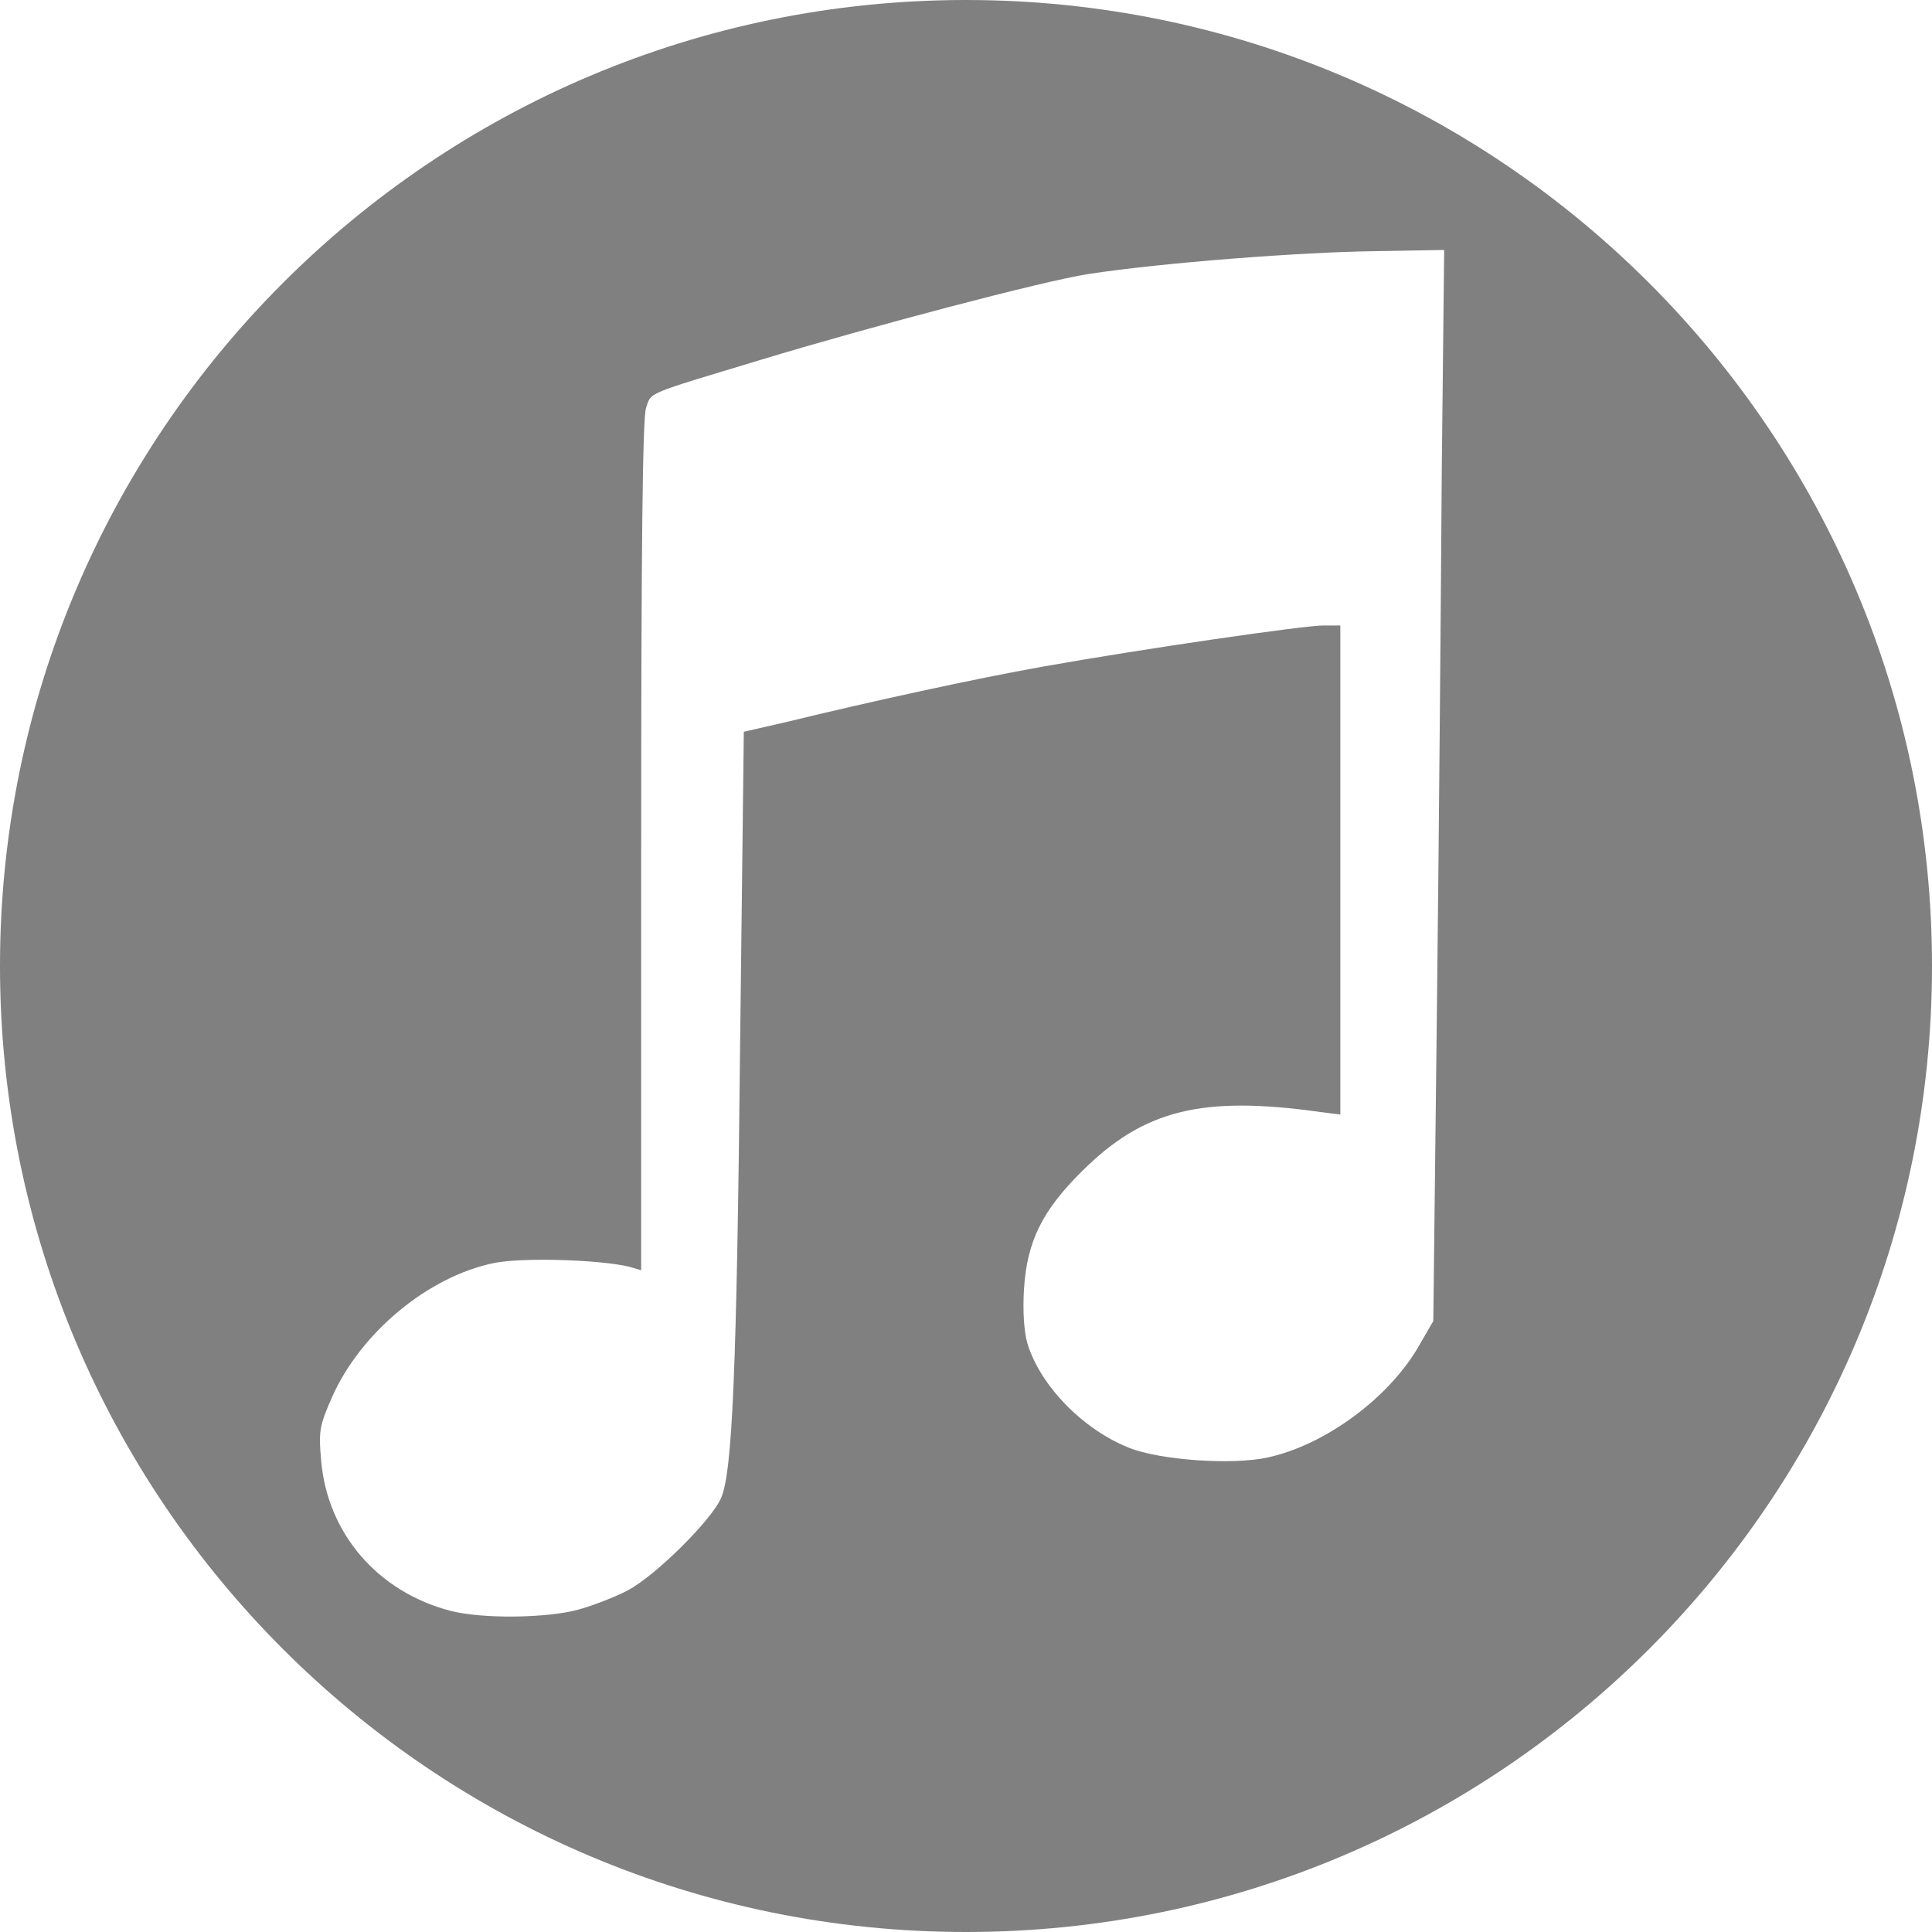 <?xml version="1.0" encoding="UTF-8" standalone="no"?>
<svg width="1000px" height="1000px" viewBox="0 0 1000 1000" version="1.1" xmlns="http://www.w3.org/2000/svg" xmlns:xlink="http://www.w3.org/1999/xlink" xmlns:sketch="http://www.bohemiancoding.com/sketch/ns">
    <title>iTunes</title>
    <description>Created with Sketch (http://www.bohemiancoding.com/sketch)</description>
    <defs></defs>
    <g id="Page 1" fill="#D8D8D8" fill-rule="evenodd">
        <path d="M500,-2.84217094e-14 C223.858,-2.84217094e-14 0,223.858 0,500 C0,776.142 223.858,1000 500,1000 C776.142,1000 1000,776.142 1000,500 C1000,223.858 776.142,-2.84217094e-14 500,-2.84217094e-14 L500,-2.84217094e-14 L500,-2.84217094e-14 Z M747.5,129.375 L746.25,244.375 C745.837,307.745 744.796,432.767 743.75,521.875 L741.875,683.75 L735,695.625 C720.002,722.629 686.714,747.683 656.25,754.375 C637.735,758.445 600.325,755.747 584.375,749.375 C560.529,739.841 538.624,717.457 531.875,695.625 C530.039,689.687 529.321,678.63 530,667.5 C531.525,642.492 539.473,626.628 560,606.25 C592.062,574.418 621.968,566.909 683.75,575.625 L693.75,576.875 L693.75,450 L693.75,323.75 L685,323.75 C674.794,323.76 592.893,335.62 540,345 C504.903,351.222 449.627,363.312 406.875,373.75 L385,378.75 L383.125,536.875 C381.358,709.529 379.12,762.325 373.125,775.625 C367.946,787.109 339.508,815.385 325,823.125 C318.48,826.601 306.872,831.073 299.375,833.125 C283.17,837.569 249.766,838.058 233.125,833.75 C195.41,823.914 169.569,793.658 166.25,756.25 C164.916,741.216 165.15,738.249 171.875,723.125 C186.787,689.585 221.723,660.712 255.625,653.75 C270.094,650.776 309.649,651.915 325.625,655.625 L331.875,657.5 L331.875,438.125 C331.875,286.131 332.571,216.698 334.375,211.25 C337.203,202.716 333.492,204.51 393.75,186.25 C449.593,169.326 539.791,145.481 563.125,141.875 C601.523,135.943 674.316,130.412 712.5,130 L747.5,129.375 L747.5,129.375 Z M747.5,129.375" id="iTunes" fill="#808080"></path>
    </g>
</svg>